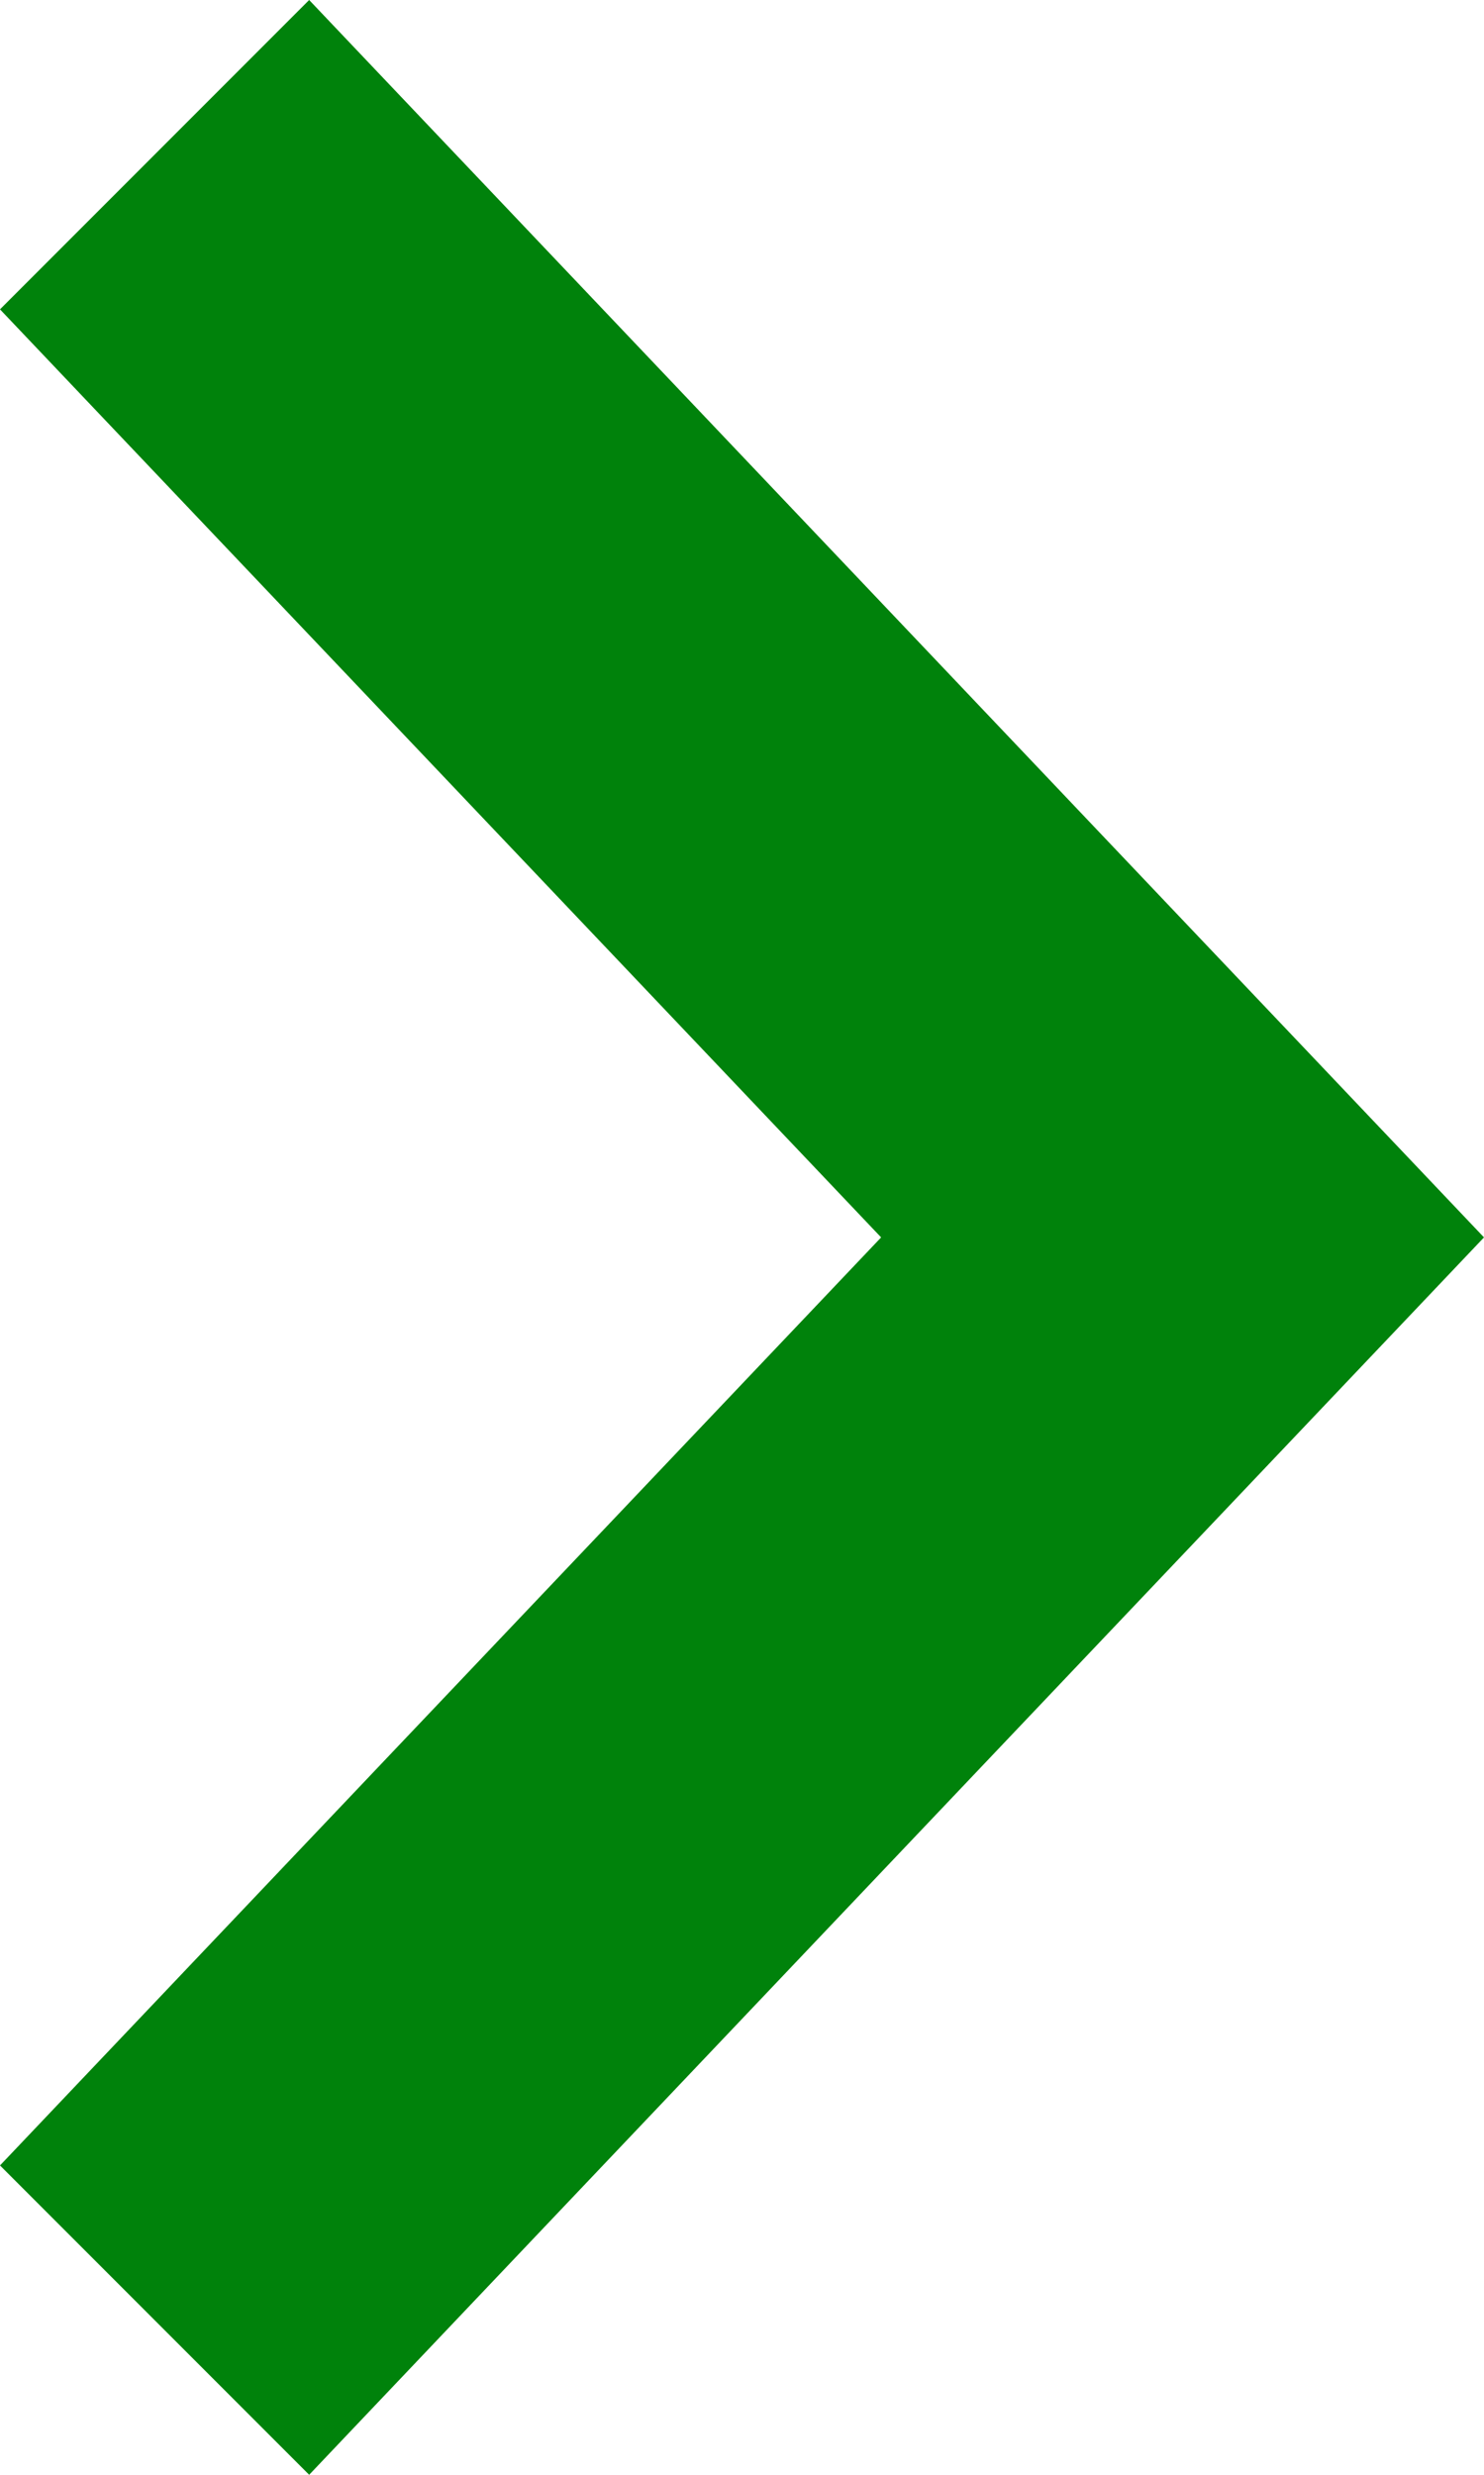 <svg xmlns="http://www.w3.org/2000/svg" xmlns:xlink="http://www.w3.org/1999/xlink" preserveAspectRatio="none" width="12" height="20"><defs><path fill="#00820B" d="M12 10L2.5 0 0 2.5 7.125 10 0 17.5 2.5 20 12 10z" id="a"/></defs><use xlink:href="#a"/></svg>